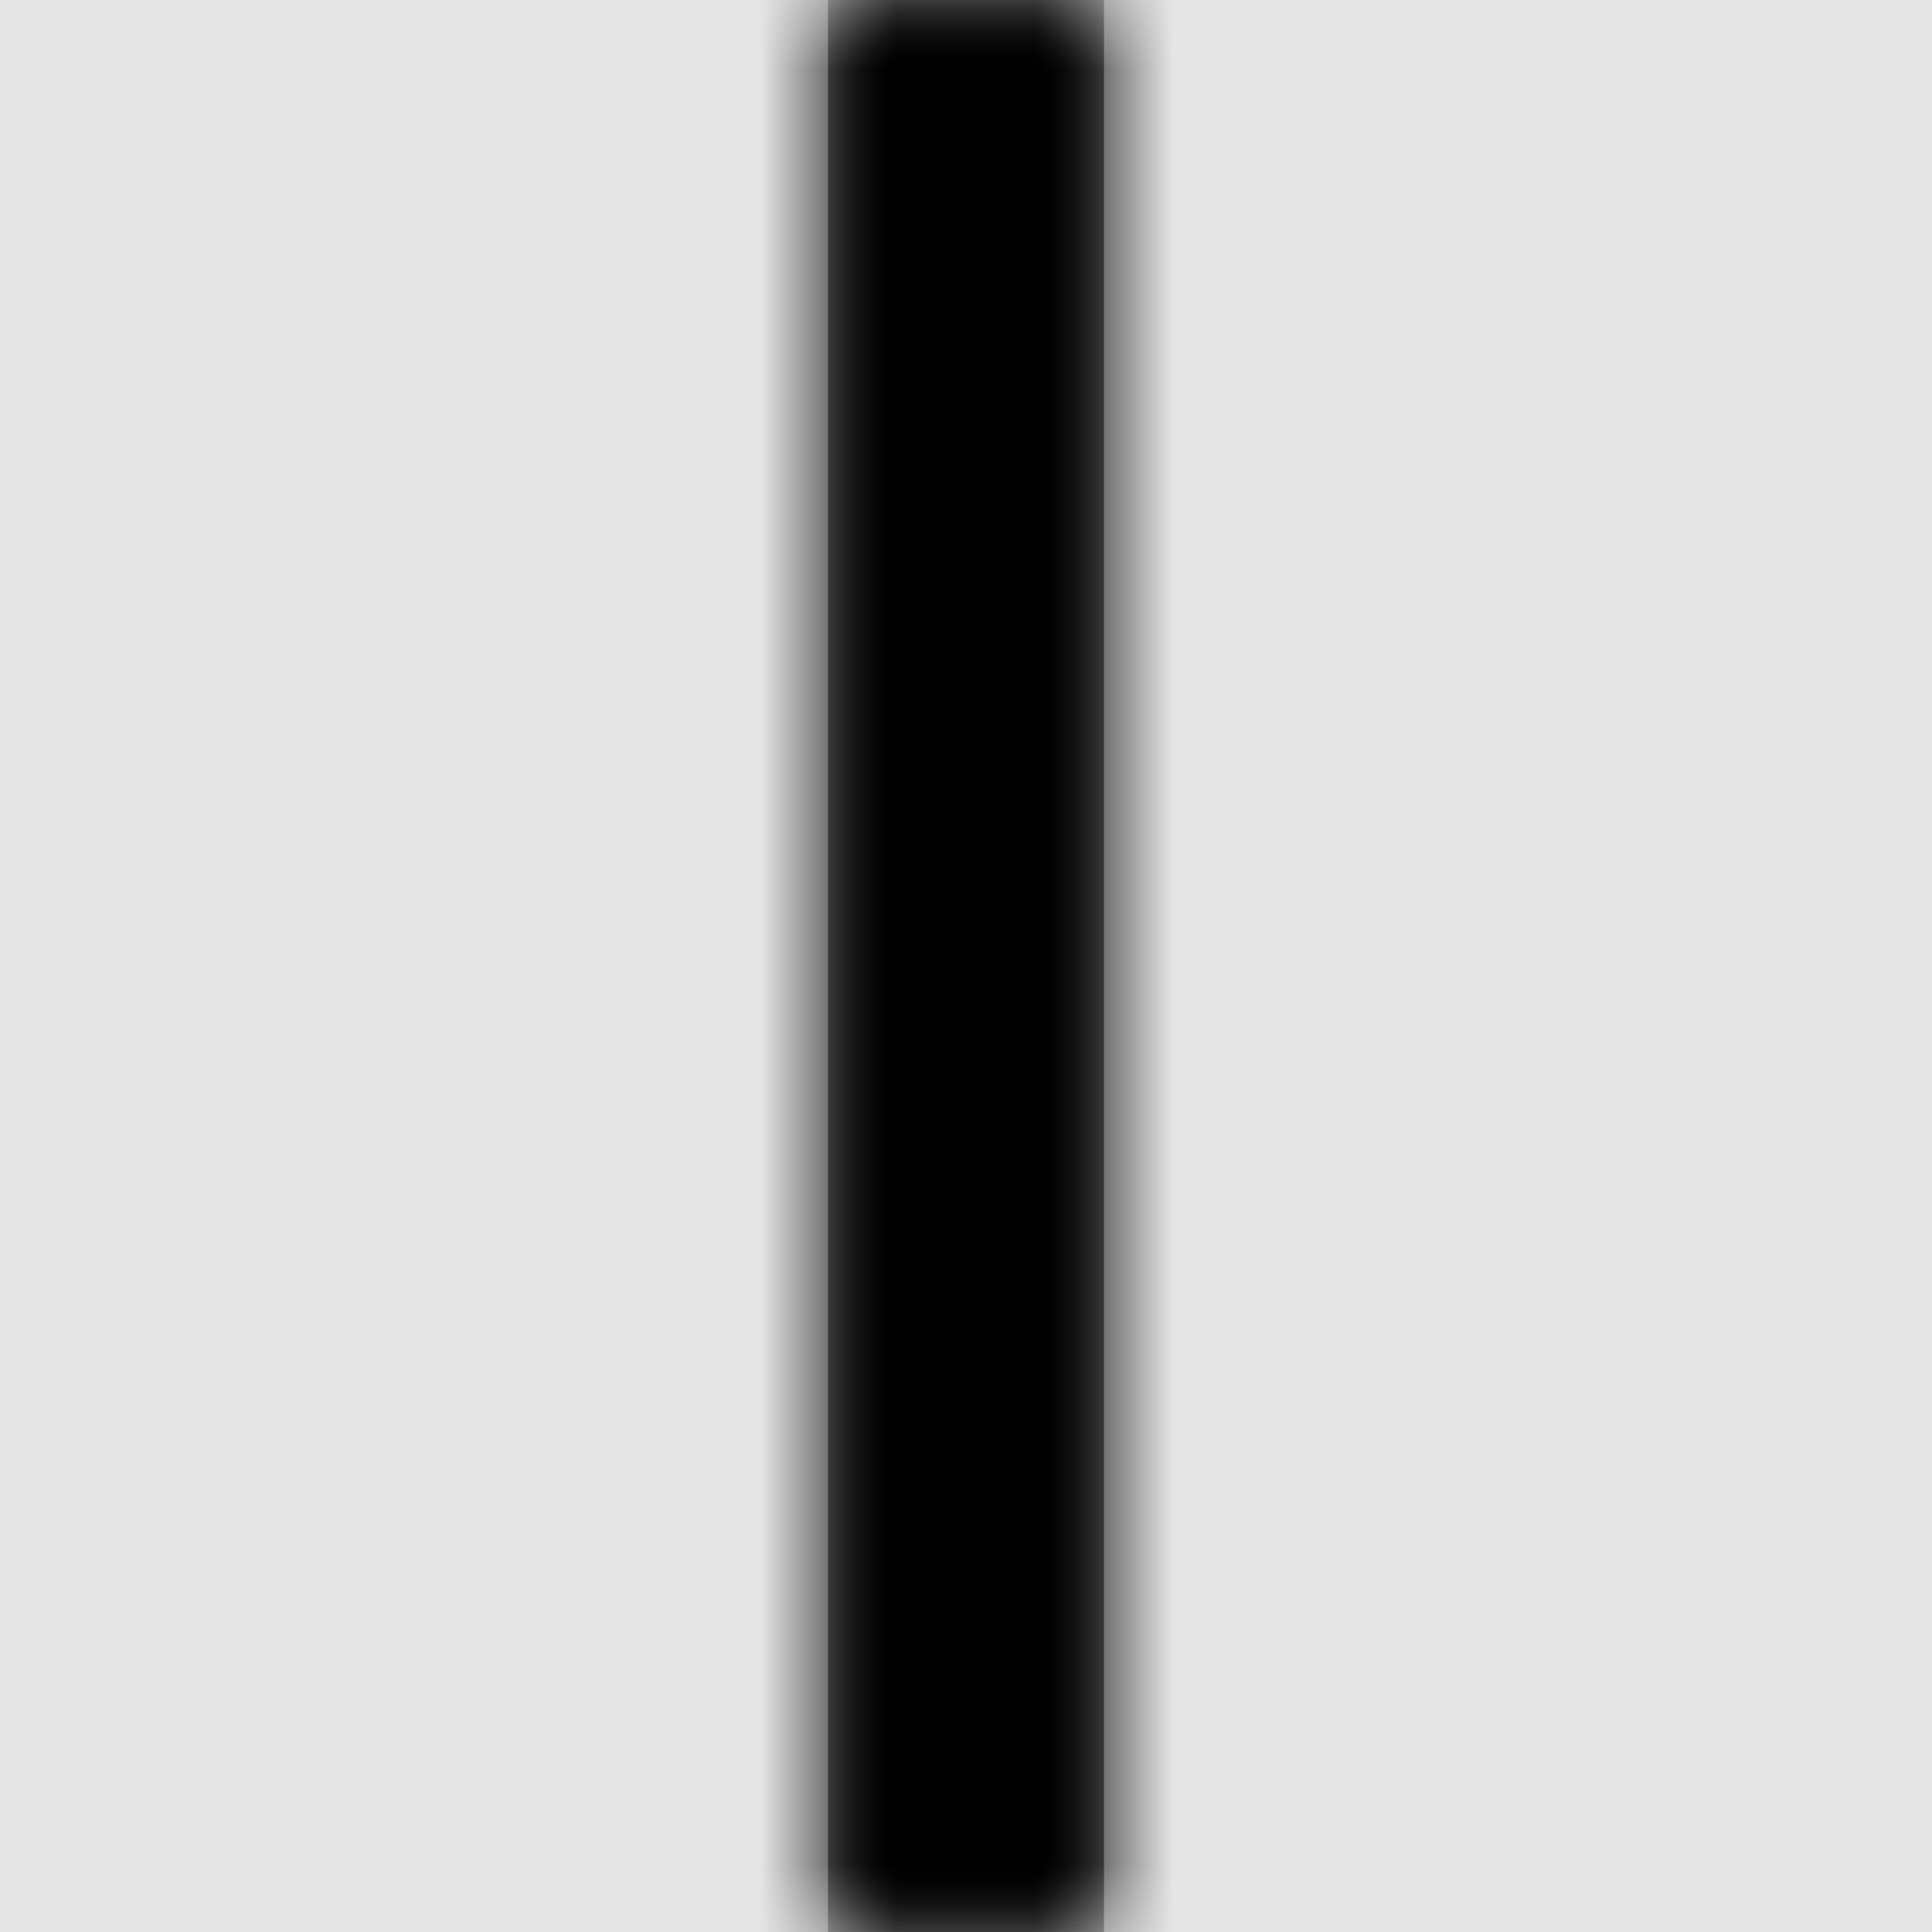 <svg width="1001" height="1001" viewBox="0 0 1001 1001" version="1.1" xmlns="http://www.w3.org/2000/svg" xmlns:xlink="http://www.w3.org/1999/xlink">
<title>separator</title>
<desc>Created using Figma</desc>
<g id="Canvas" transform="matrix(71.5 0 0 71.5 -57557.5 -12727)">
<rect x="805" y="178" width="14" height="14" fill="#E5E5E5"/>
<g id="separator">
<mask id="mask0_outline" mask-type="alpha">
<g id="Mask">
<use xlink:href="#path0_fill" transform="translate(811 178)" fill="#FFFFFF"/>
</g>
</mask>
<g id="Mask" mask="url(#mask0_outline)">
<use xlink:href="#path0_fill" transform="translate(811 178)"/>
</g>
<g id="&#226;&#134;&#170;&#240;&#159;&#142;&#168;Color" mask="url(#mask0_outline)">
<g id="Rectangle 3">
<use xlink:href="#path1_fill" transform="translate(805 178)"/>
</g>
</g>
</g>
</g>
<defs>
<path id="path0_fill" d="M 2 14L 0 14L 0 0L 2 0L 2 14Z"/>
<path id="path1_fill" fill-rule="evenodd" d="M 0 0L 14 0L 14 14L 0 14L 0 0Z"/>
</defs>
</svg>
